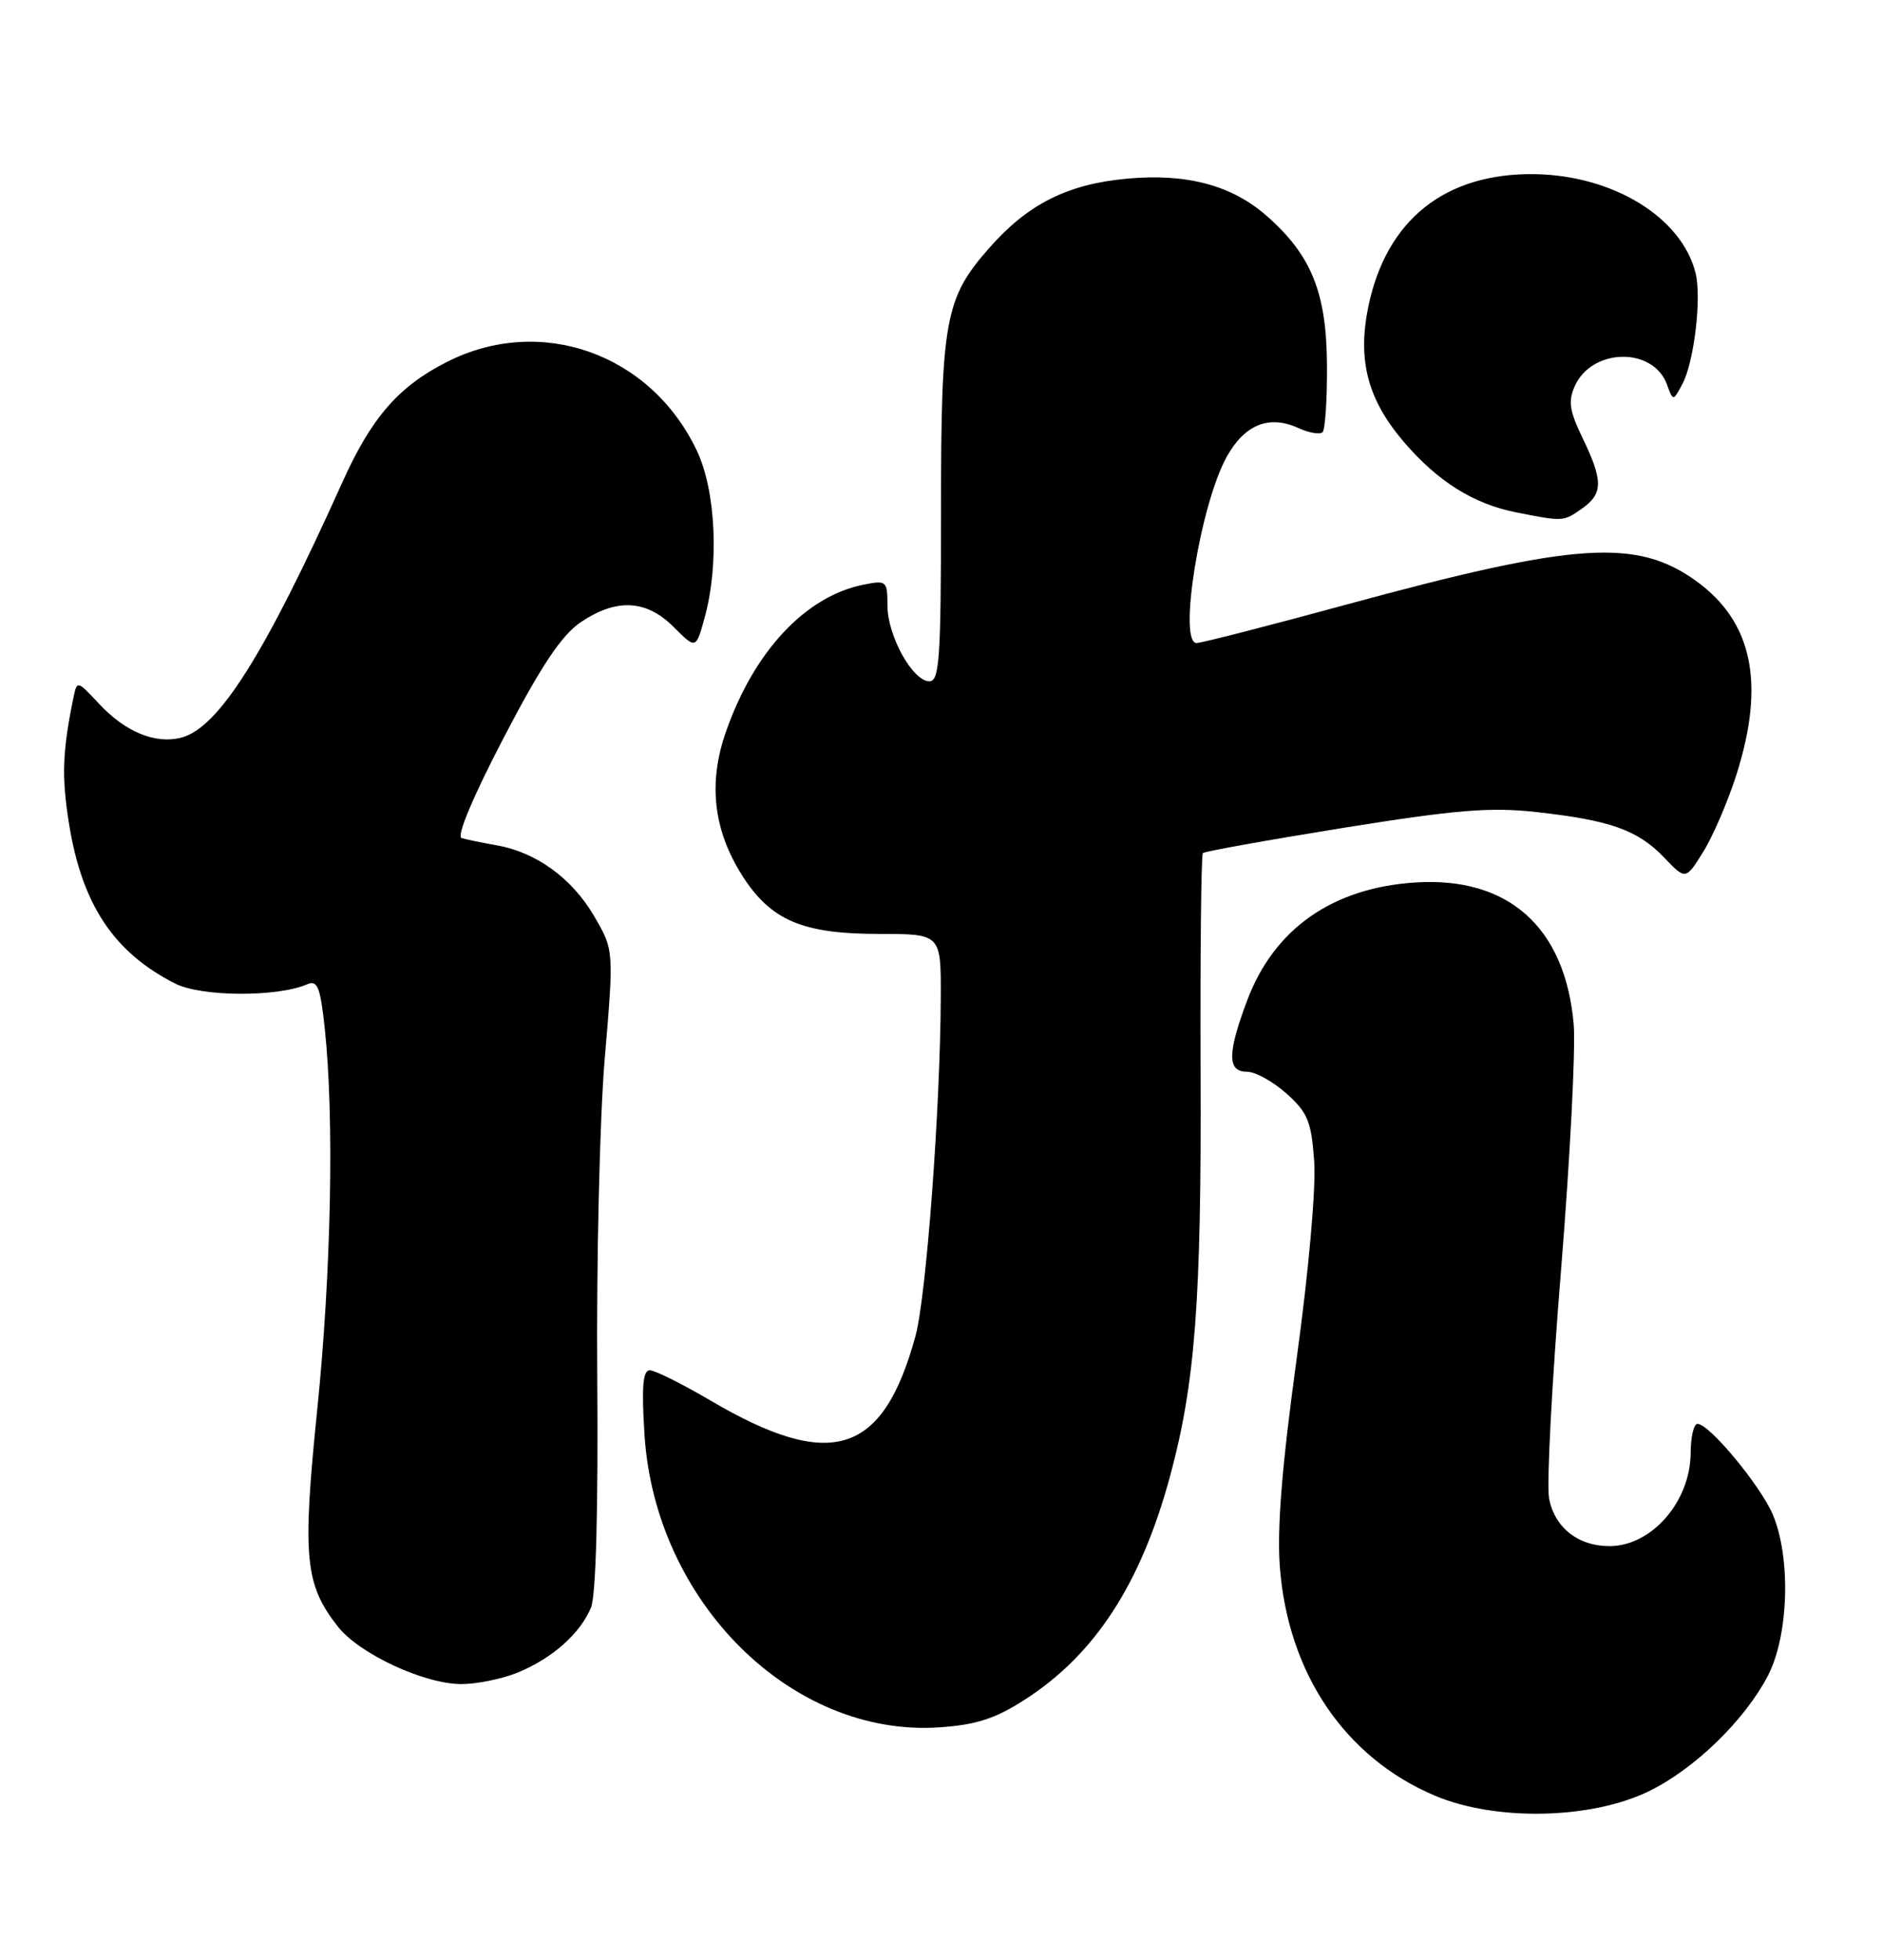 <?xml version="1.0" encoding="UTF-8" standalone="no"?>
<!DOCTYPE svg PUBLIC "-//W3C//DTD SVG 1.1//EN" "http://www.w3.org/Graphics/SVG/1.1/DTD/svg11.dtd" >
<svg xmlns="http://www.w3.org/2000/svg" xmlns:xlink="http://www.w3.org/1999/xlink" version="1.1" viewBox="0 0 246 256">
 <g >
 <path fill="currentColor"
d=" M 215.49 234.01 C 221.50 231.09 228.07 224.72 231.11 218.85 C 233.81 213.62 234.11 203.51 231.73 197.86 C 230.13 194.08 223.43 186.00 221.88 186.00 C 221.40 186.00 221.00 187.69 220.99 189.75 C 220.98 196.08 215.97 201.91 210.47 201.97 C 206.32 202.01 203.20 199.57 202.48 195.72 C 202.15 193.95 202.85 180.57 204.04 166.00 C 205.22 151.43 205.97 136.93 205.70 133.79 C 204.59 121.13 197.17 114.49 184.99 115.28 C 174.15 115.98 166.51 121.35 163.00 130.74 C 160.42 137.61 160.42 140.00 162.98 140.00 C 164.08 140.00 166.40 141.28 168.16 142.85 C 170.93 145.33 171.41 146.49 171.78 151.68 C 172.03 155.15 171.07 166.00 169.48 177.55 C 167.58 191.38 166.91 199.64 167.29 204.66 C 168.35 218.61 175.82 229.62 187.58 234.58 C 195.52 237.92 207.92 237.67 215.49 234.01 Z  M 133.95 222.03 C 143.13 216.14 149.14 206.89 152.95 192.80 C 156.23 180.69 157.05 169.85 156.93 140.17 C 156.87 124.59 157.01 111.66 157.23 111.44 C 157.45 111.22 165.70 109.74 175.56 108.15 C 190.32 105.78 194.80 105.41 200.82 106.08 C 210.48 107.15 214.08 108.43 217.51 112.01 C 220.34 114.97 220.34 114.97 222.66 111.23 C 223.93 109.18 225.88 104.64 226.99 101.14 C 230.75 89.28 229.08 81.24 221.75 75.93 C 213.95 70.29 206.00 70.81 176.02 78.97 C 165.85 81.74 157.03 84.00 156.41 84.00 C 153.97 84.00 156.87 66.00 160.32 59.72 C 162.67 55.46 165.87 54.16 169.70 55.91 C 171.11 56.55 172.54 56.80 172.88 56.45 C 173.22 56.11 173.48 52.16 173.45 47.67 C 173.40 38.24 171.41 33.32 165.57 28.20 C 161.00 24.19 155.12 22.62 147.29 23.34 C 139.51 24.06 134.35 26.66 129.30 32.40 C 123.51 38.97 123.00 41.77 123.00 66.87 C 123.00 85.97 122.79 89.00 121.49 89.00 C 119.30 89.00 116.01 83.07 116.00 79.12 C 116.00 75.88 115.88 75.77 112.86 76.38 C 105.30 77.89 98.59 85.05 94.91 95.53 C 92.54 102.25 93.23 108.39 97.00 114.35 C 100.74 120.23 104.87 122.00 114.90 122.00 C 123.00 122.00 123.00 122.00 122.97 130.25 C 122.91 144.75 121.08 169.33 119.67 174.50 C 115.42 190.10 108.64 192.23 92.83 182.93 C 89.15 180.77 85.60 179.00 84.93 179.00 C 84.03 179.00 83.85 181.18 84.24 187.36 C 85.60 209.19 103.42 226.92 122.73 225.65 C 127.60 225.32 130.06 224.53 133.95 222.03 Z  M 67.77 218.45 C 72.25 216.58 75.85 213.37 77.25 210.00 C 77.90 208.44 78.20 197.18 78.07 179.92 C 77.95 164.76 78.39 145.99 79.05 138.23 C 80.25 124.11 80.25 124.11 77.64 119.64 C 74.74 114.70 70.06 111.31 64.89 110.42 C 63.02 110.09 60.98 109.67 60.34 109.48 C 59.64 109.27 61.80 104.12 65.85 96.35 C 70.76 86.93 73.41 82.97 75.91 81.28 C 80.58 78.13 84.49 78.33 88.06 81.91 C 90.97 84.82 90.97 84.82 92.11 80.66 C 94.02 73.73 93.57 64.12 91.10 58.90 C 85.07 46.17 70.65 41.05 58.38 47.30 C 52.07 50.50 48.55 54.56 44.75 63.00 C 34.58 85.59 28.54 95.15 23.65 96.37 C 20.27 97.22 16.36 95.60 12.92 91.91 C 10.08 88.87 10.07 88.87 9.59 91.18 C 8.16 98.13 8.04 101.48 9.01 107.54 C 10.70 118.15 14.87 124.43 22.91 128.49 C 26.32 130.22 36.24 130.27 40.13 128.59 C 41.50 127.99 41.86 128.89 42.45 134.35 C 43.70 146.01 43.30 166.19 41.46 184.21 C 39.50 203.43 39.84 206.99 44.17 212.49 C 46.96 216.04 55.42 219.98 60.28 219.99 C 62.36 220.00 65.73 219.30 67.77 218.45 Z  M 206.78 66.44 C 209.55 64.50 209.56 62.80 206.87 57.24 C 205.14 53.66 204.95 52.40 205.86 50.40 C 208.12 45.45 216.07 45.31 217.88 50.20 C 218.70 52.43 218.70 52.43 219.90 50.18 C 221.44 47.31 222.44 38.90 221.63 35.66 C 219.81 28.39 210.87 22.91 200.60 22.75 C 188.90 22.58 181.19 28.72 178.85 40.08 C 177.42 47.07 178.77 52.20 183.50 57.73 C 187.92 62.89 192.62 65.84 198.18 66.93 C 204.37 68.15 204.34 68.15 206.78 66.44 Z "/>
</g>
</svg>